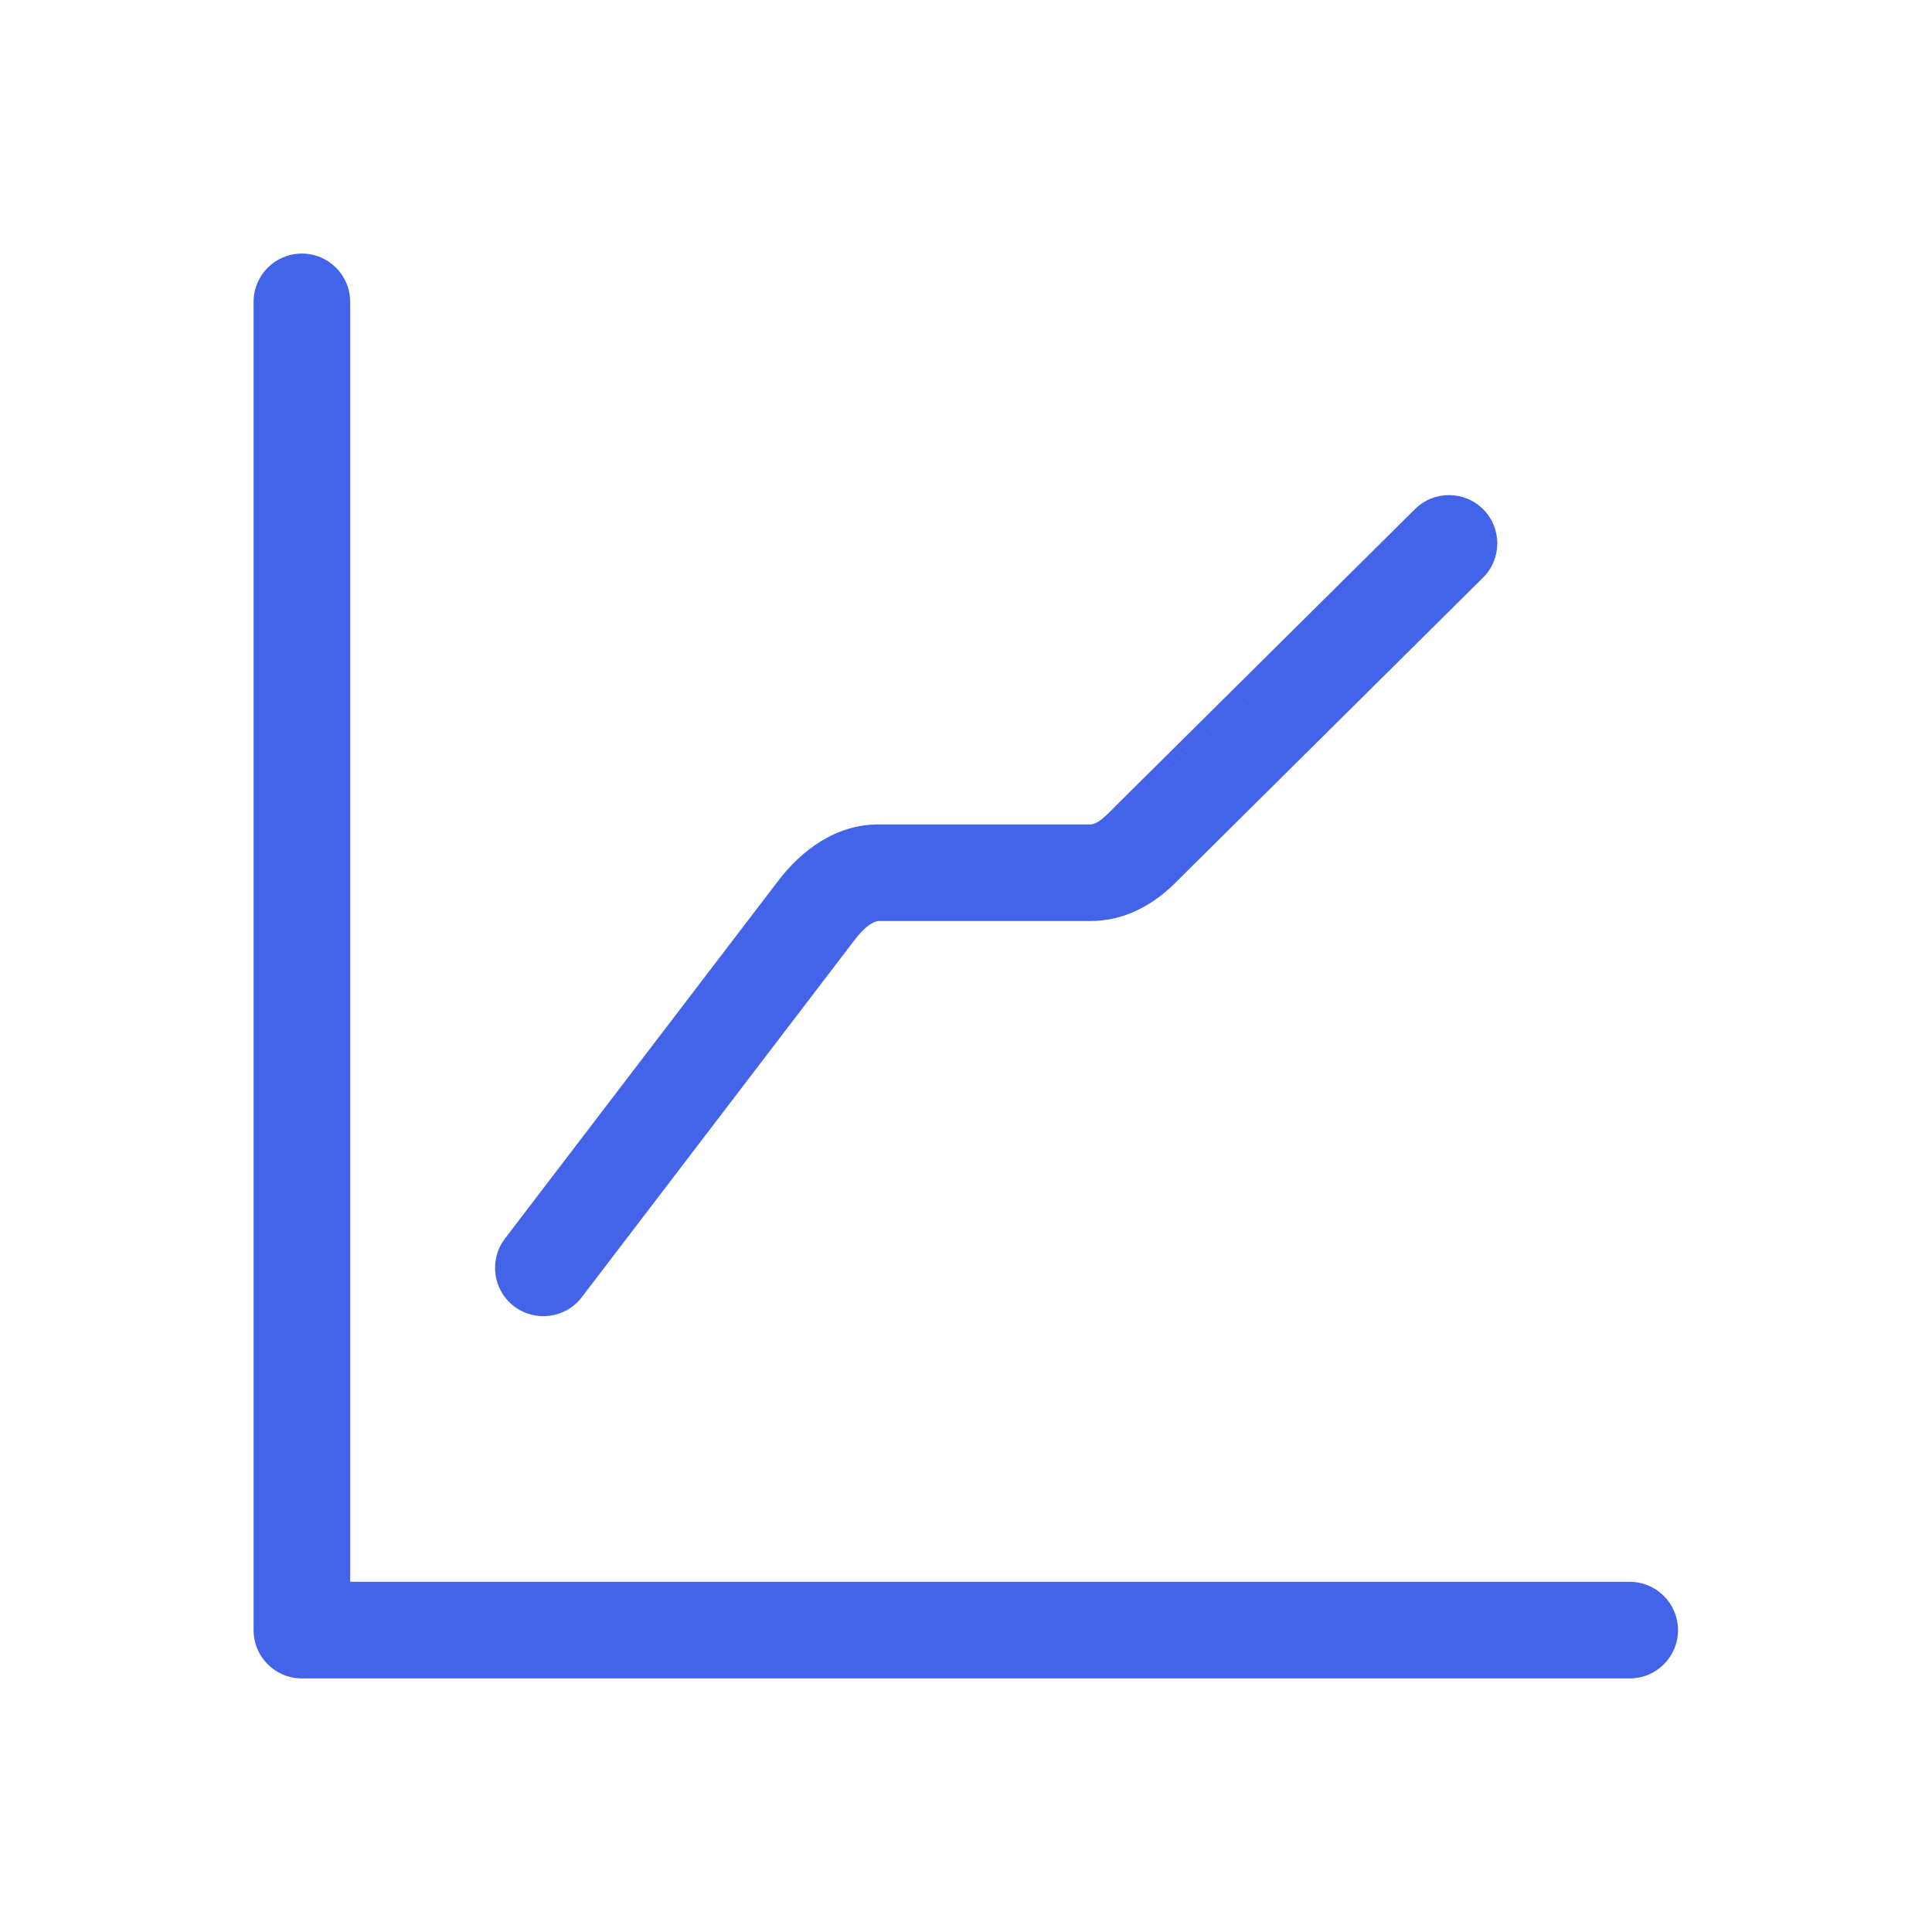 <svg width="32" height="32" viewBox="0 0 32 32" fill="none" xmlns="http://www.w3.org/2000/svg">
<path fill-rule="evenodd" clip-rule="evenodd" d="M5.8 5C5.8 4.558 5.442 4.2 5 4.2C4.558 4.2 4.2 4.558 4.2 5V27C4.2 27.442 4.558 27.8 5 27.8H26.993C27.435 27.8 27.793 27.442 27.793 27C27.793 26.558 27.435 26.2 26.993 26.2H5.8V5ZM19.458 14.631L24.563 9.568C24.877 9.257 24.879 8.75 24.568 8.437C24.257 8.123 23.75 8.121 23.437 8.432L18.332 13.495L24.568 8.437L18.331 13.495C18.178 13.647 18.087 13.655 18.066 13.655H18.066H14.555H14.554H14.554C13.851 13.654 13.285 14.072 12.889 14.59L12.889 14.59L8.364 20.514C8.096 20.866 8.163 21.368 8.514 21.636C8.866 21.904 9.368 21.837 9.636 21.486L14.16 15.562C14.386 15.267 14.532 15.255 14.553 15.255L14.554 15.255H18.067L18.067 15.255C18.618 15.254 19.092 14.994 19.458 14.632L19.458 14.631Z" fill="#4364E8"/>
</svg>
